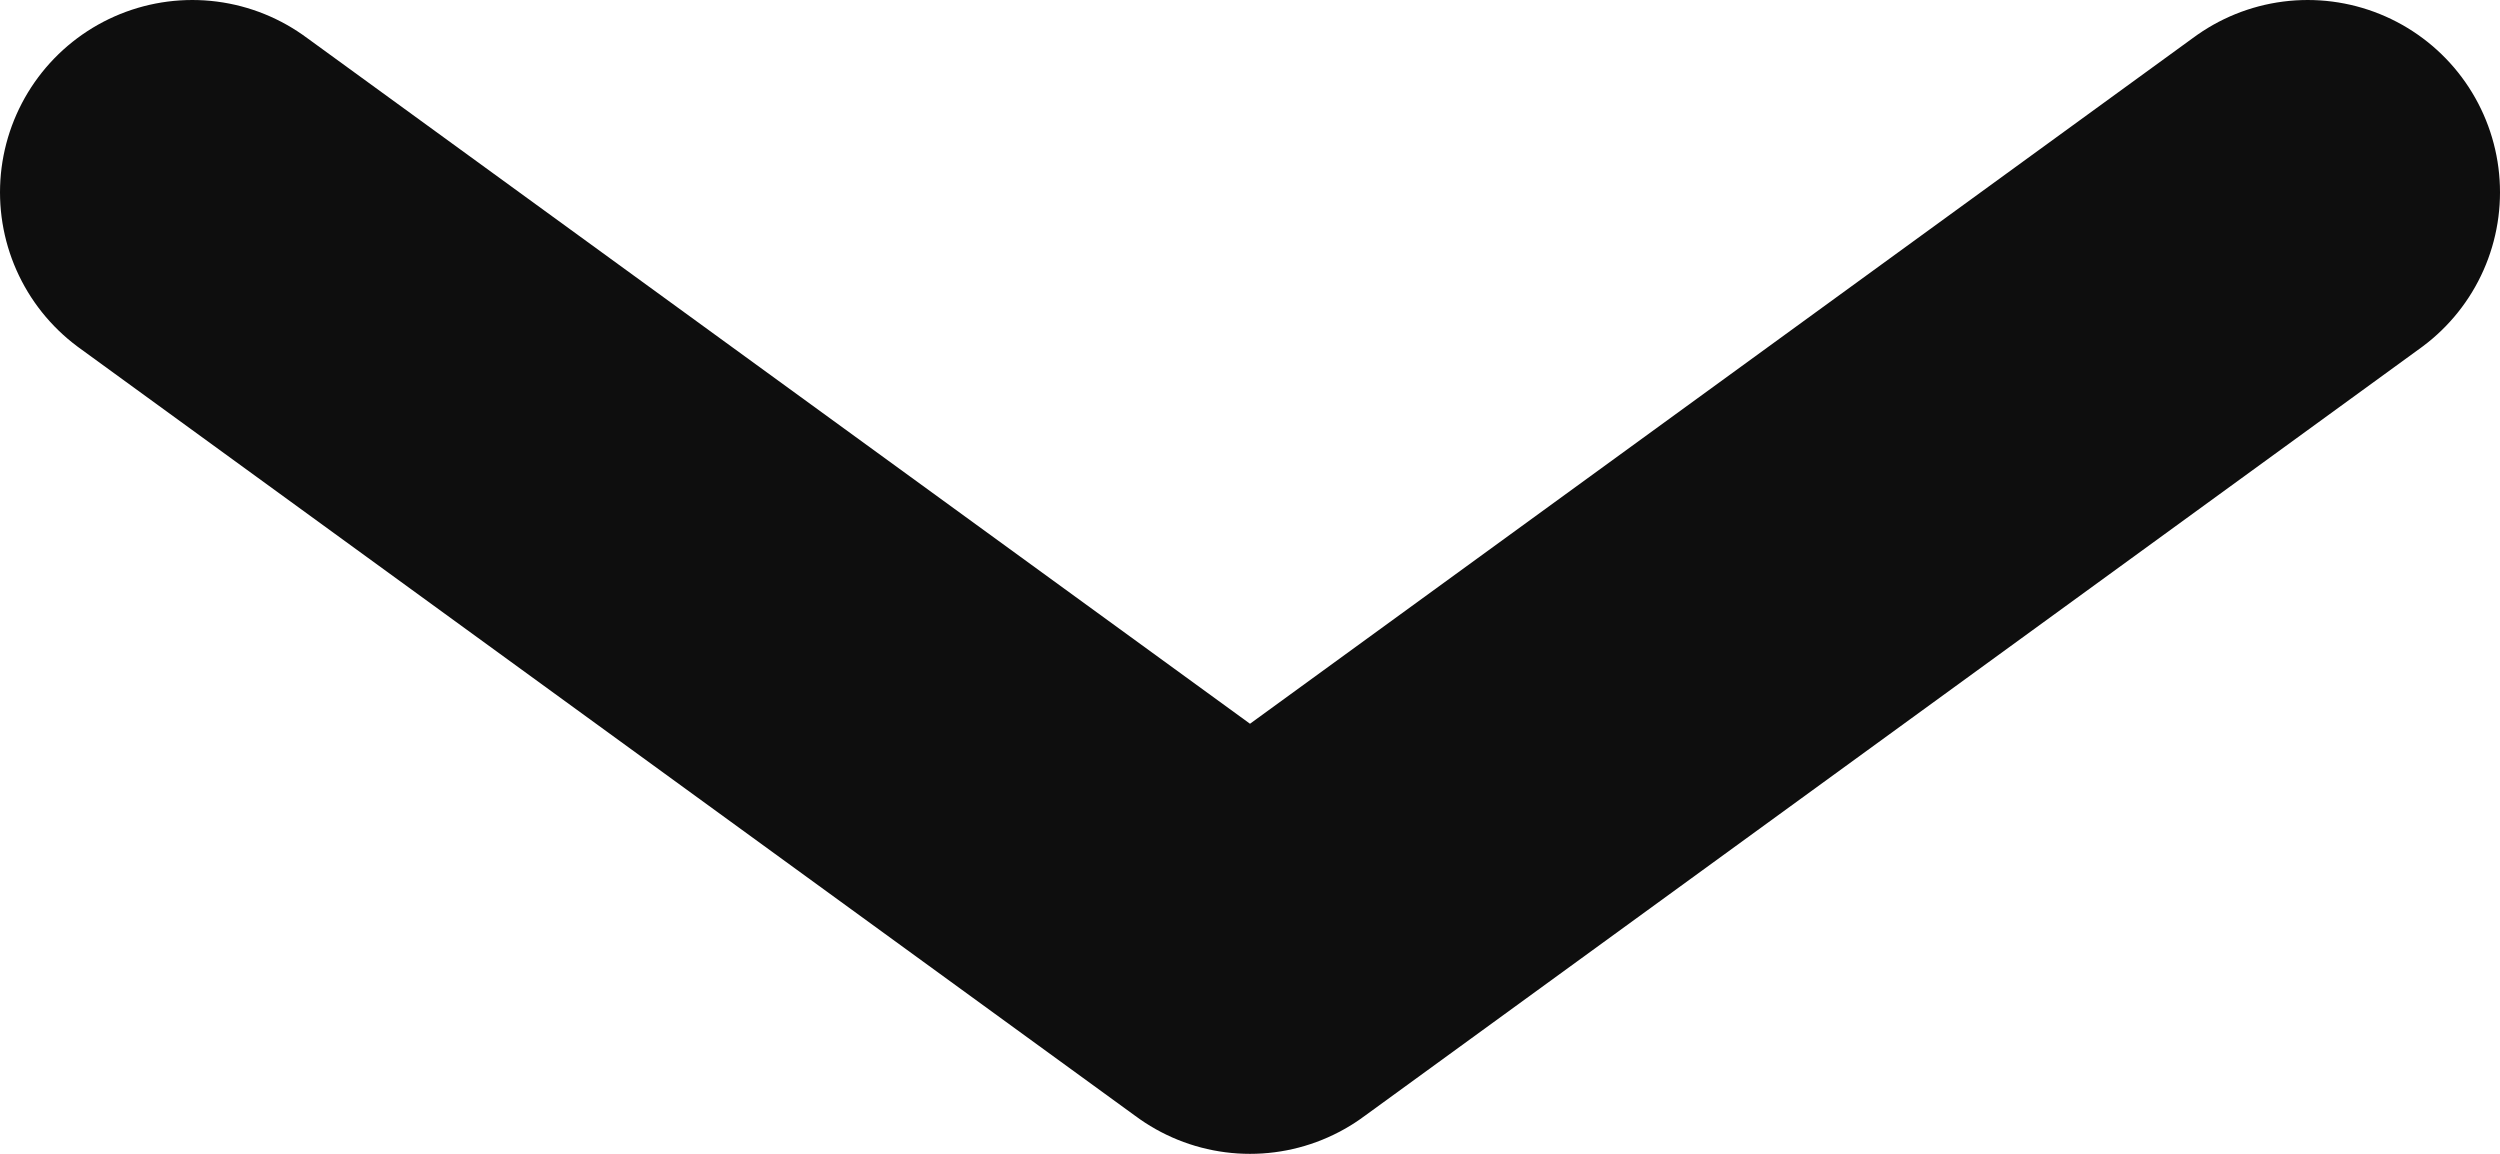 <svg width="13" height="6" viewBox="0 0 13 6" fill="none" xmlns="http://www.w3.org/2000/svg">
<g id="&#240;&#159;&#166;&#134; icon &#34;nav arrow down&#34;">
<path id="Vector" d="M1 1L6.5 5L12 1" stroke="#0E0E0E" stroke-width="2" stroke-linecap="round" stroke-linejoin="round"/>
</g>
</svg>
